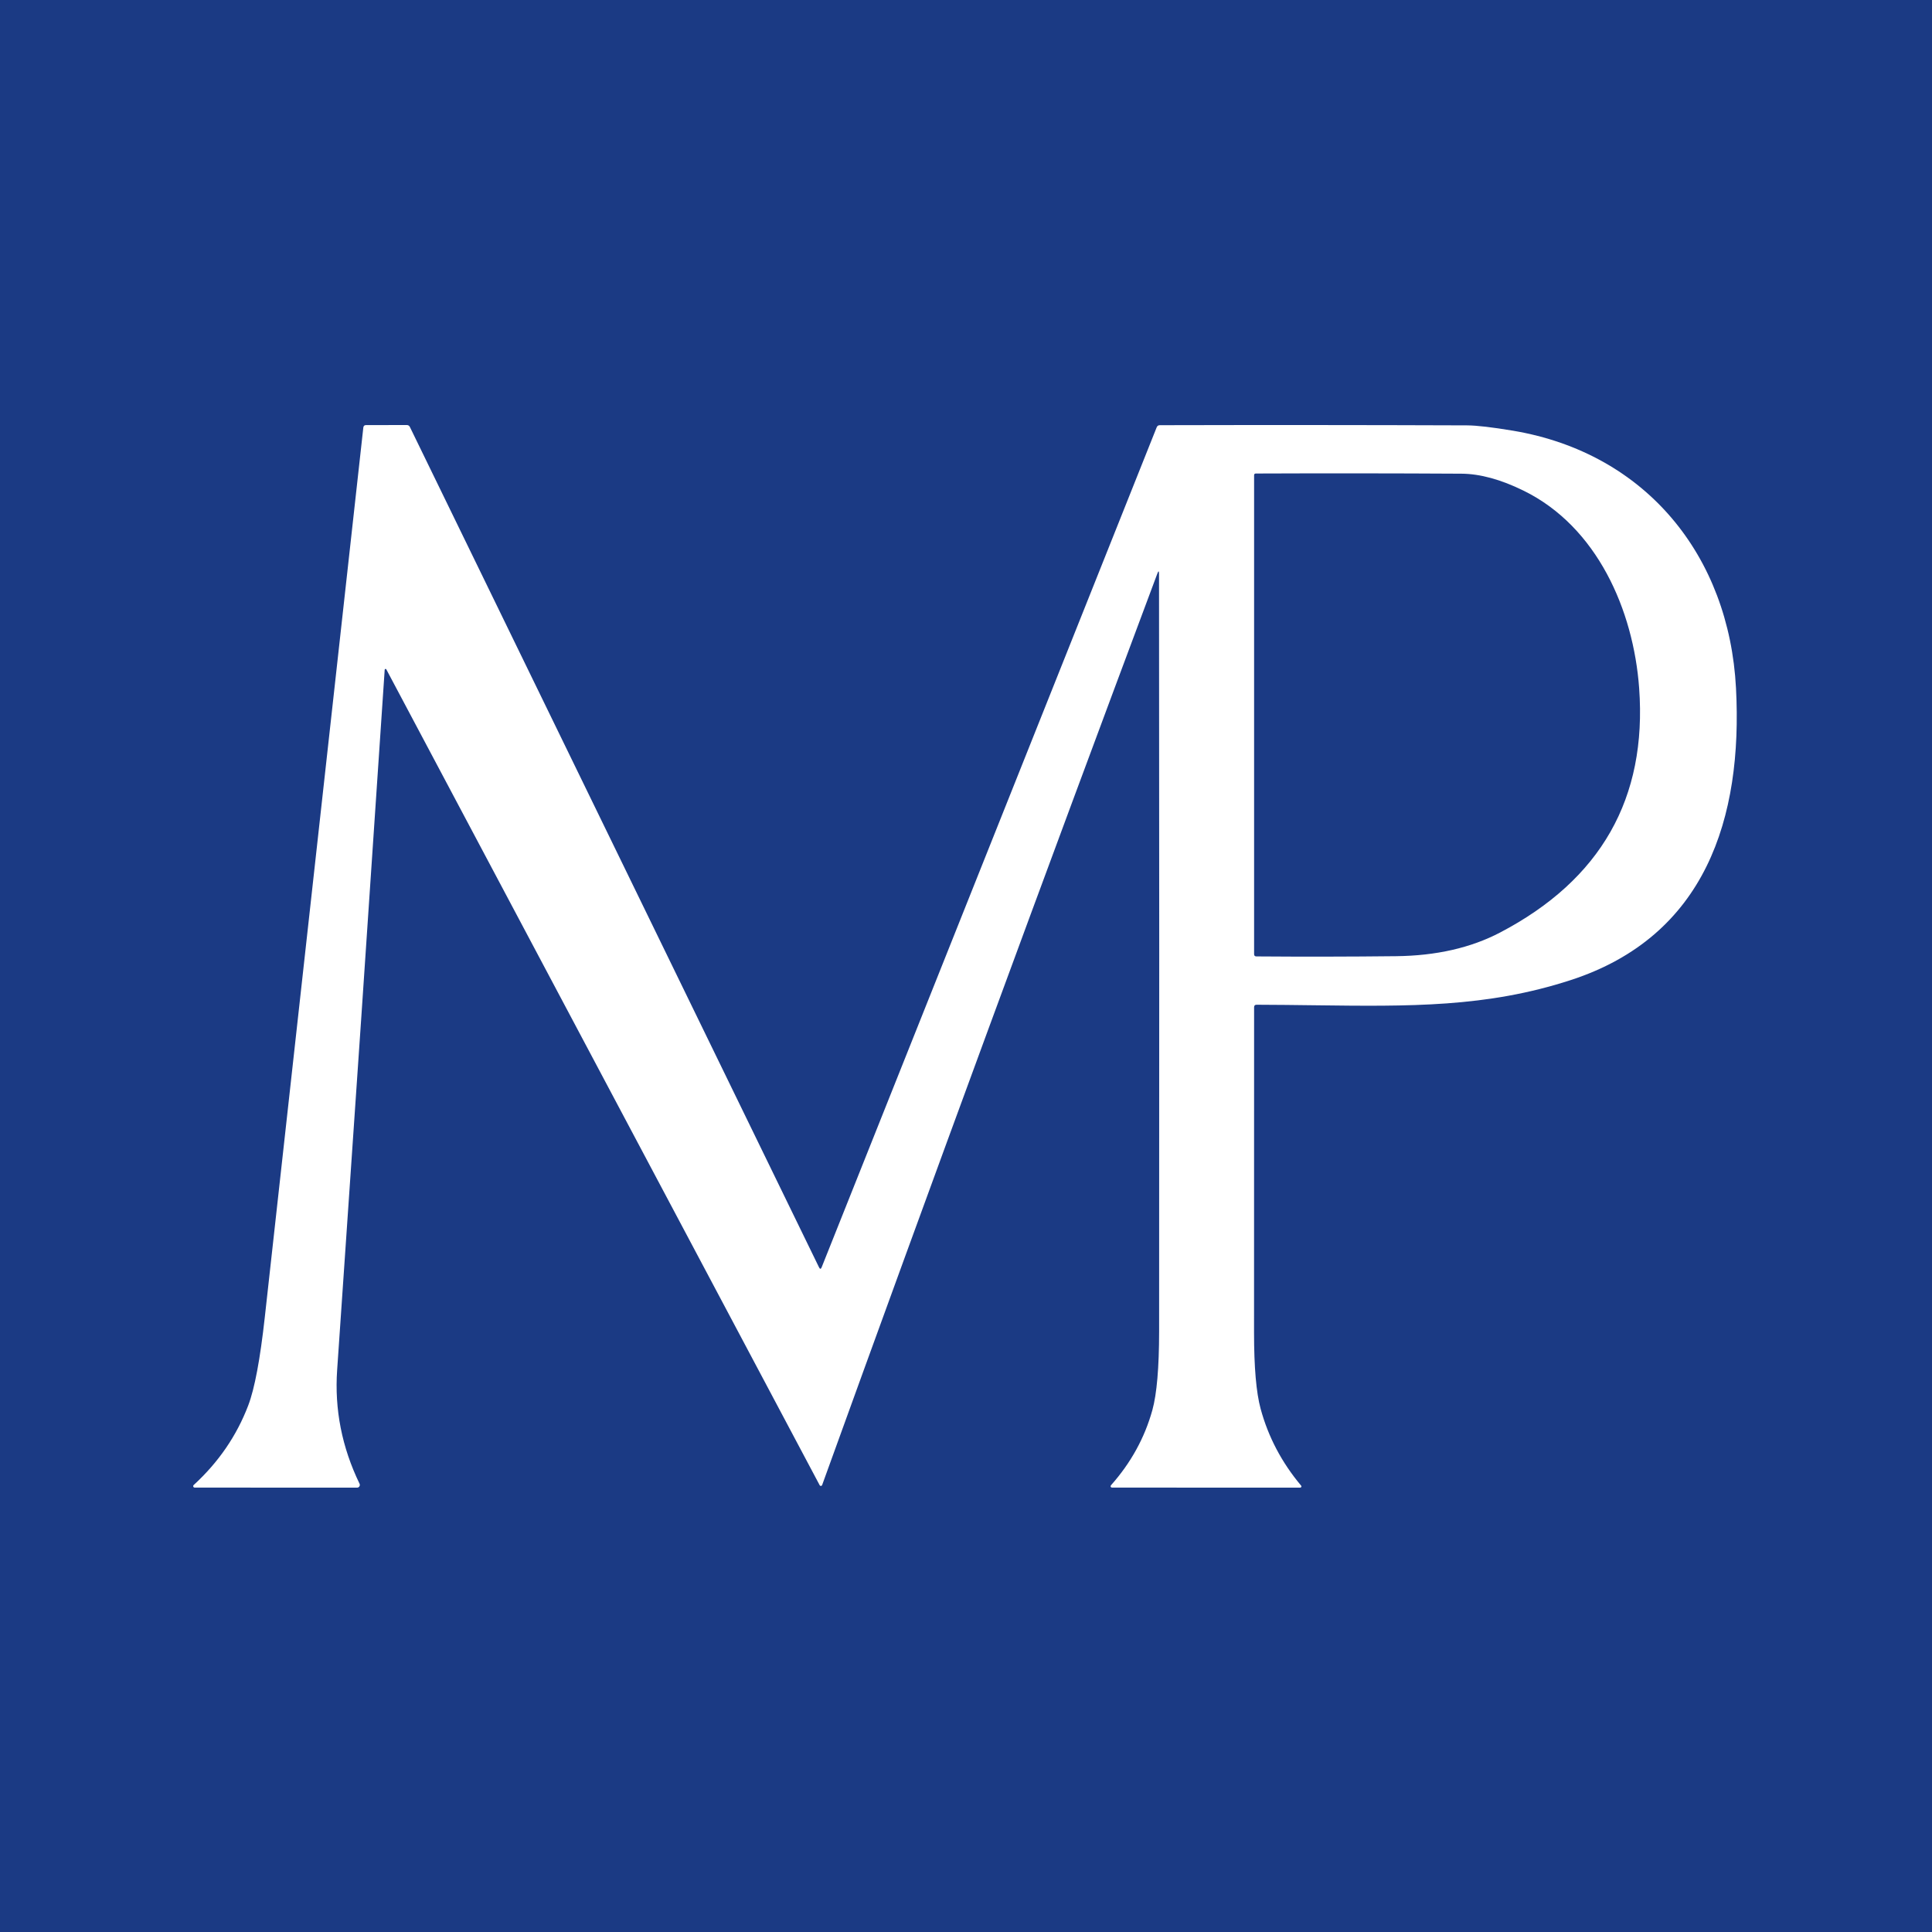 <svg width="100" height="100" viewBox="0 0 100 100" fill="none" xmlns="http://www.w3.org/2000/svg">
<rect width="100" height="100" fill="#1B3A84"/>
<path fill-rule="evenodd" clip-rule="evenodd" d="M42.553 76.867C48.249 61.107 54.033 45.38 59.905 29.686C59.961 29.535 59.989 29.54 59.991 29.7C60.004 42.77 60.005 55.841 59.996 68.911C59.994 70.795 59.877 72.153 59.646 72.987C59.246 74.426 58.531 75.723 57.502 76.879C57.493 76.889 57.487 76.902 57.485 76.915C57.483 76.929 57.485 76.943 57.491 76.955C57.496 76.968 57.505 76.978 57.517 76.986C57.528 76.993 57.541 76.997 57.555 76.998L67.296 77C67.308 77 67.321 76.997 67.331 76.991C67.342 76.984 67.35 76.975 67.355 76.964C67.361 76.953 67.362 76.94 67.361 76.928C67.359 76.916 67.353 76.904 67.345 76.895C66.342 75.7 65.643 74.373 65.248 72.912C65.022 72.076 64.909 70.766 64.909 68.983C64.909 63.373 64.91 57.755 64.912 52.131C64.913 52.047 64.956 52.005 65.04 52.005C66.066 52.008 67.046 52.02 67.99 52.032C72.977 52.095 76.952 52.145 81.3 50.729C88.278 48.459 90.208 42.353 89.855 35.617C89.498 28.778 85.205 23.456 78.32 22.294C77.233 22.113 76.437 22.02 75.931 22.017C70.63 21.998 65.331 21.995 60.033 22.008C59.954 22.008 59.899 22.044 59.87 22.117L42.53 65.591C42.488 65.697 42.442 65.698 42.392 65.596L21.216 22.101C21.184 22.034 21.13 22 21.055 22L18.946 22.003C18.862 22.003 18.816 22.044 18.806 22.127C17.103 37.471 15.403 52.822 13.706 68.178C13.465 70.358 13.179 71.881 12.847 72.749C12.25 74.315 11.309 75.687 10.024 76.865C10.013 76.875 10.005 76.889 10.002 76.904C9.998 76.919 10 76.935 10.006 76.95C10.011 76.964 10.021 76.976 10.034 76.985C10.047 76.993 10.062 76.998 10.078 76.998L18.484 77C18.508 77 18.531 76.994 18.552 76.983C18.573 76.971 18.59 76.954 18.603 76.934C18.615 76.914 18.622 76.891 18.624 76.867C18.625 76.843 18.62 76.819 18.61 76.797C17.696 74.909 17.309 72.945 17.451 70.906C18.286 58.82 19.106 46.739 19.912 34.663C19.913 34.653 19.917 34.645 19.923 34.638C19.929 34.631 19.937 34.626 19.946 34.624C19.955 34.622 19.965 34.623 19.973 34.626C19.982 34.63 19.989 34.636 19.994 34.644L42.427 76.876C42.434 76.888 42.443 76.897 42.455 76.903C42.467 76.91 42.48 76.912 42.493 76.911C42.506 76.91 42.519 76.906 42.529 76.898C42.54 76.89 42.548 76.879 42.553 76.867ZM84.842 35.617C84.548 31.583 82.669 27.266 78.862 25.398C77.681 24.817 76.607 24.524 75.64 24.518C72.096 24.498 68.551 24.495 65.003 24.509C64.942 24.509 64.912 24.539 64.912 24.6V49.385C64.912 49.464 64.951 49.504 65.031 49.504C67.439 49.522 69.847 49.519 72.257 49.492C74.333 49.47 76.13 49.061 77.649 48.265C82.861 45.535 85.258 41.319 84.842 35.617Z" fill="white"/>
</svg>
